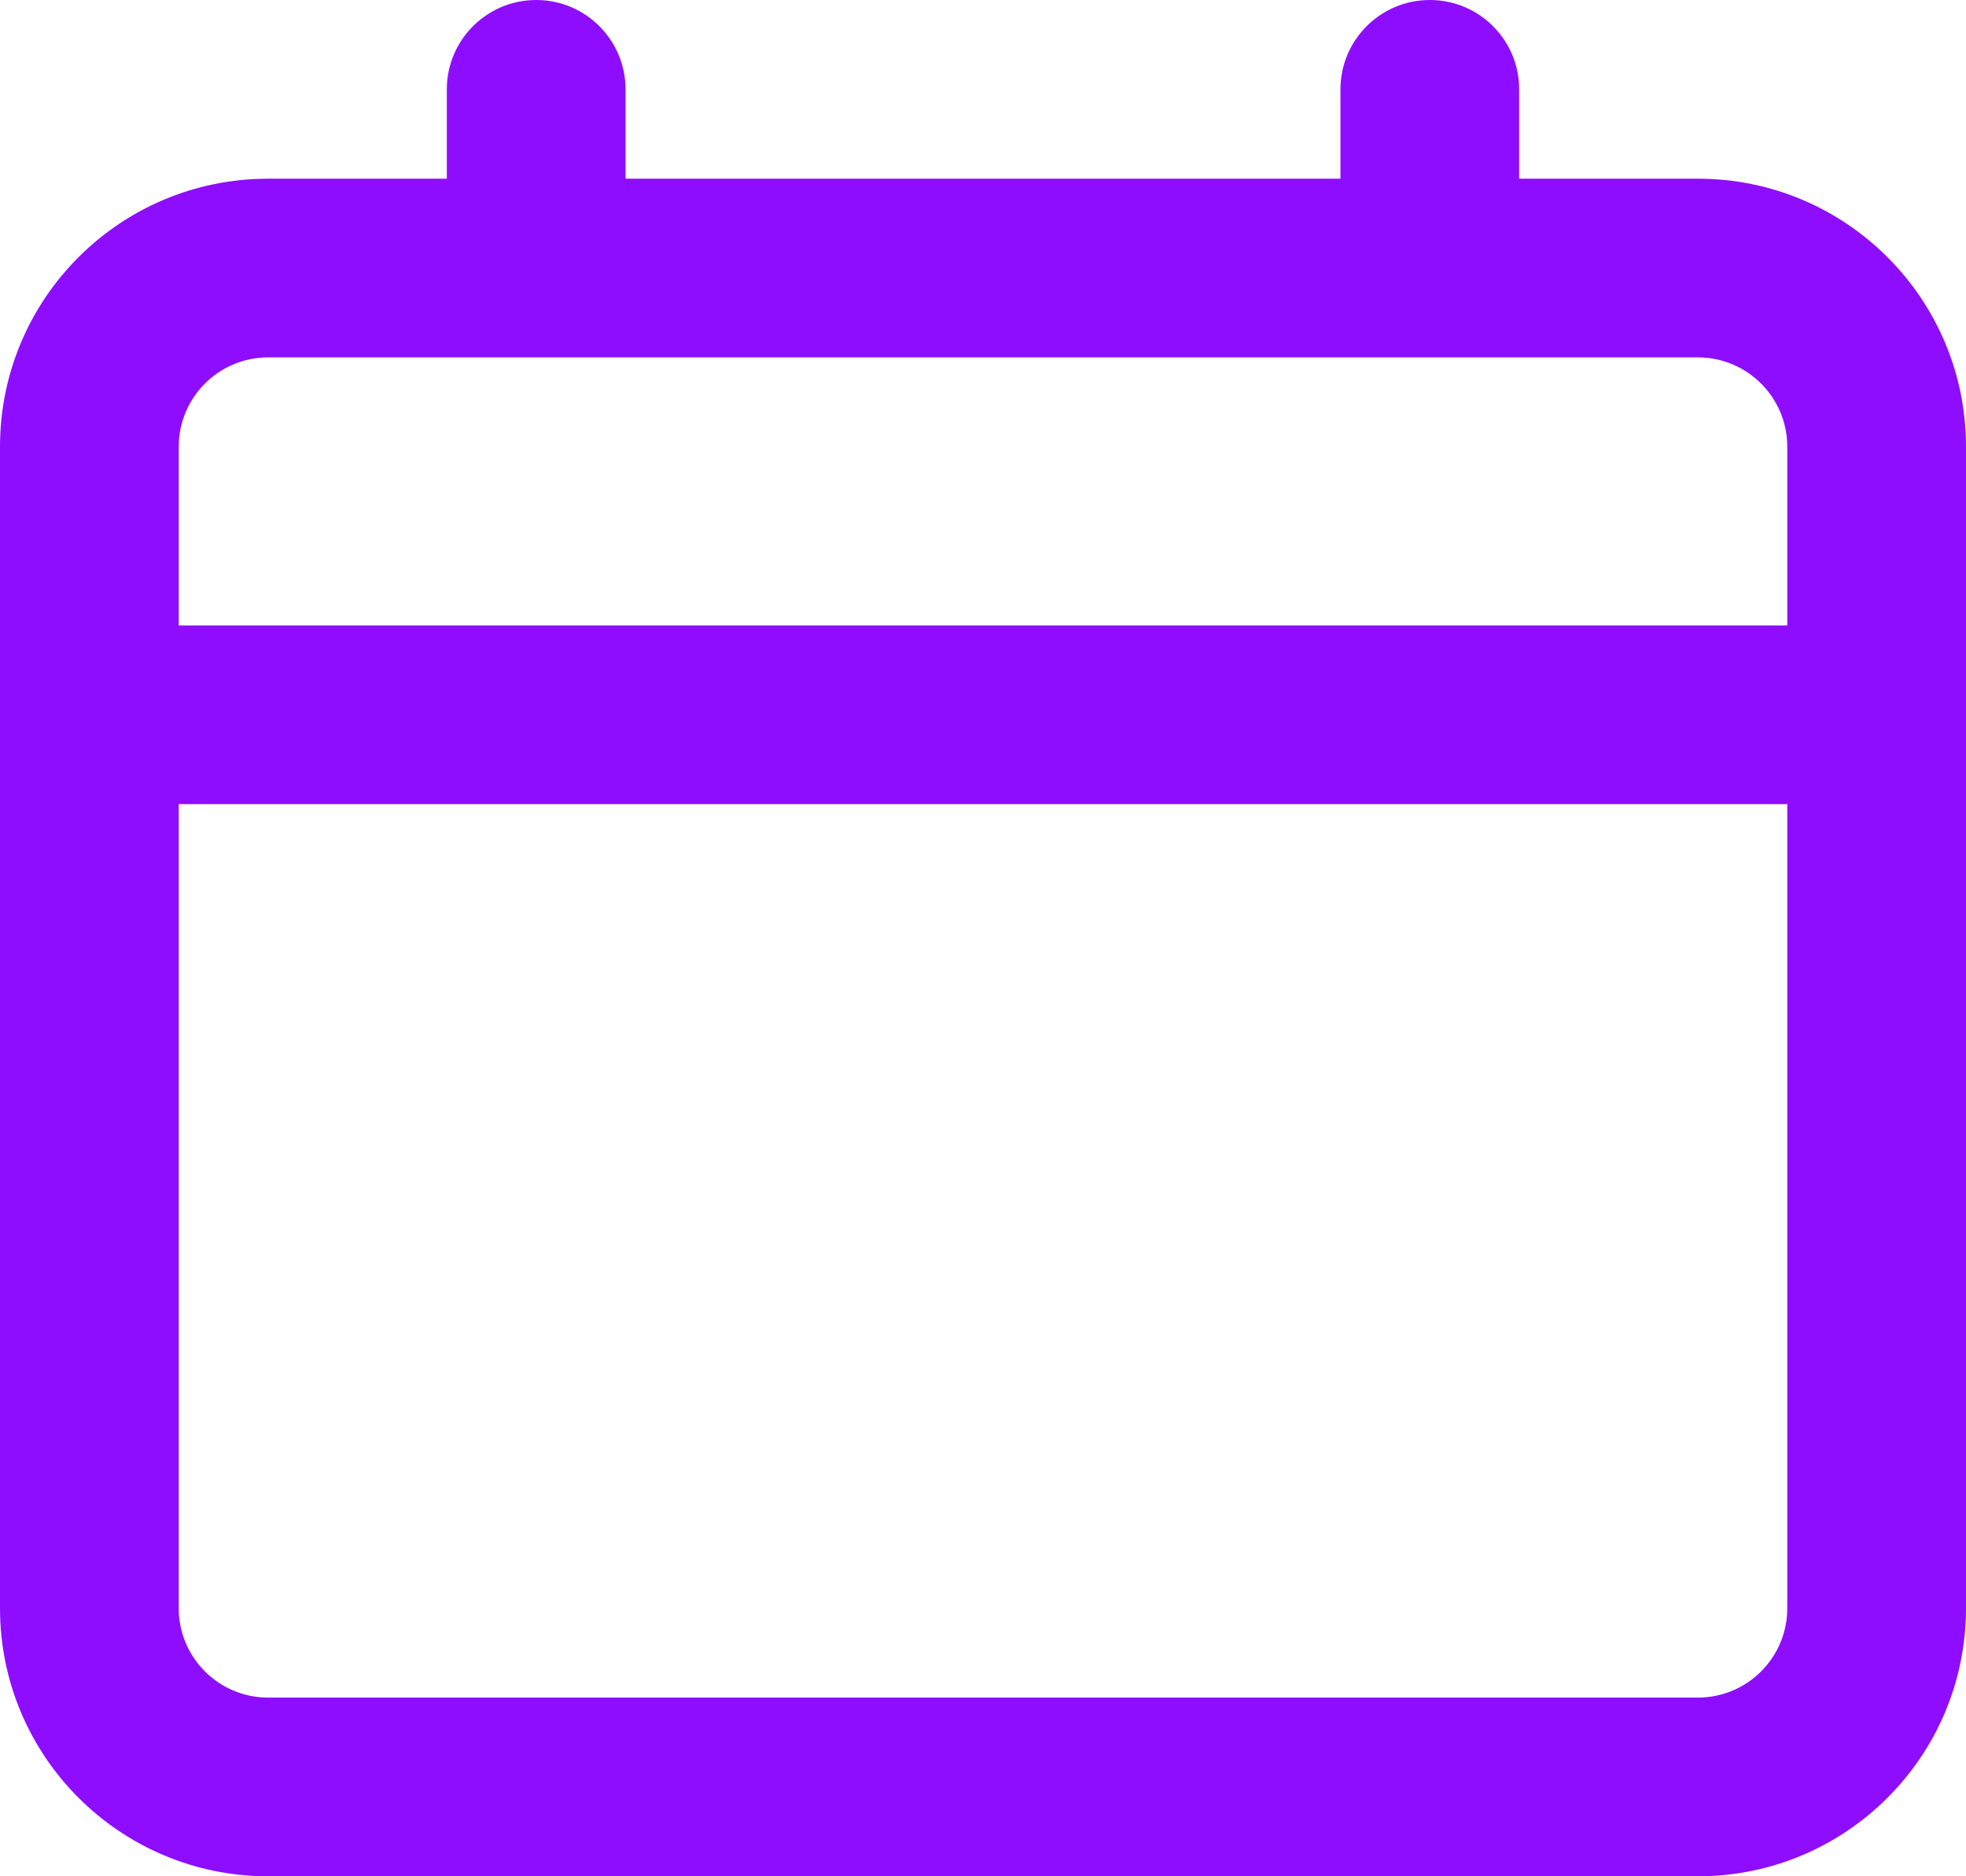 <svg width="22" height="21" viewBox="0 0 22 21" fill="none" xmlns="http://www.w3.org/2000/svg">
<path fill-rule="evenodd" clip-rule="evenodd" d="M6 0C6.552 0 7 0.448 7 1V2H15V1C15 0.448 15.448 0 16 0C16.552 0 17 0.448 17 1V2H19C20.657 2 22 3.343 22 5V18C22 19.657 20.657 21 19 21H3C1.343 21 0 19.657 0 18V5C0 3.343 1.343 2 3 2H5V1C5 0.448 5.448 0 6 0ZM3 4C2.448 4 2 4.448 2 5V7H20V5C20 4.448 19.552 4 19 4H3ZM20 9H2V18C2 18.552 2.448 19 3 19H19C19.552 19 20 18.552 20 18V9Z" fill="#8E0DFF"/>
</svg>
